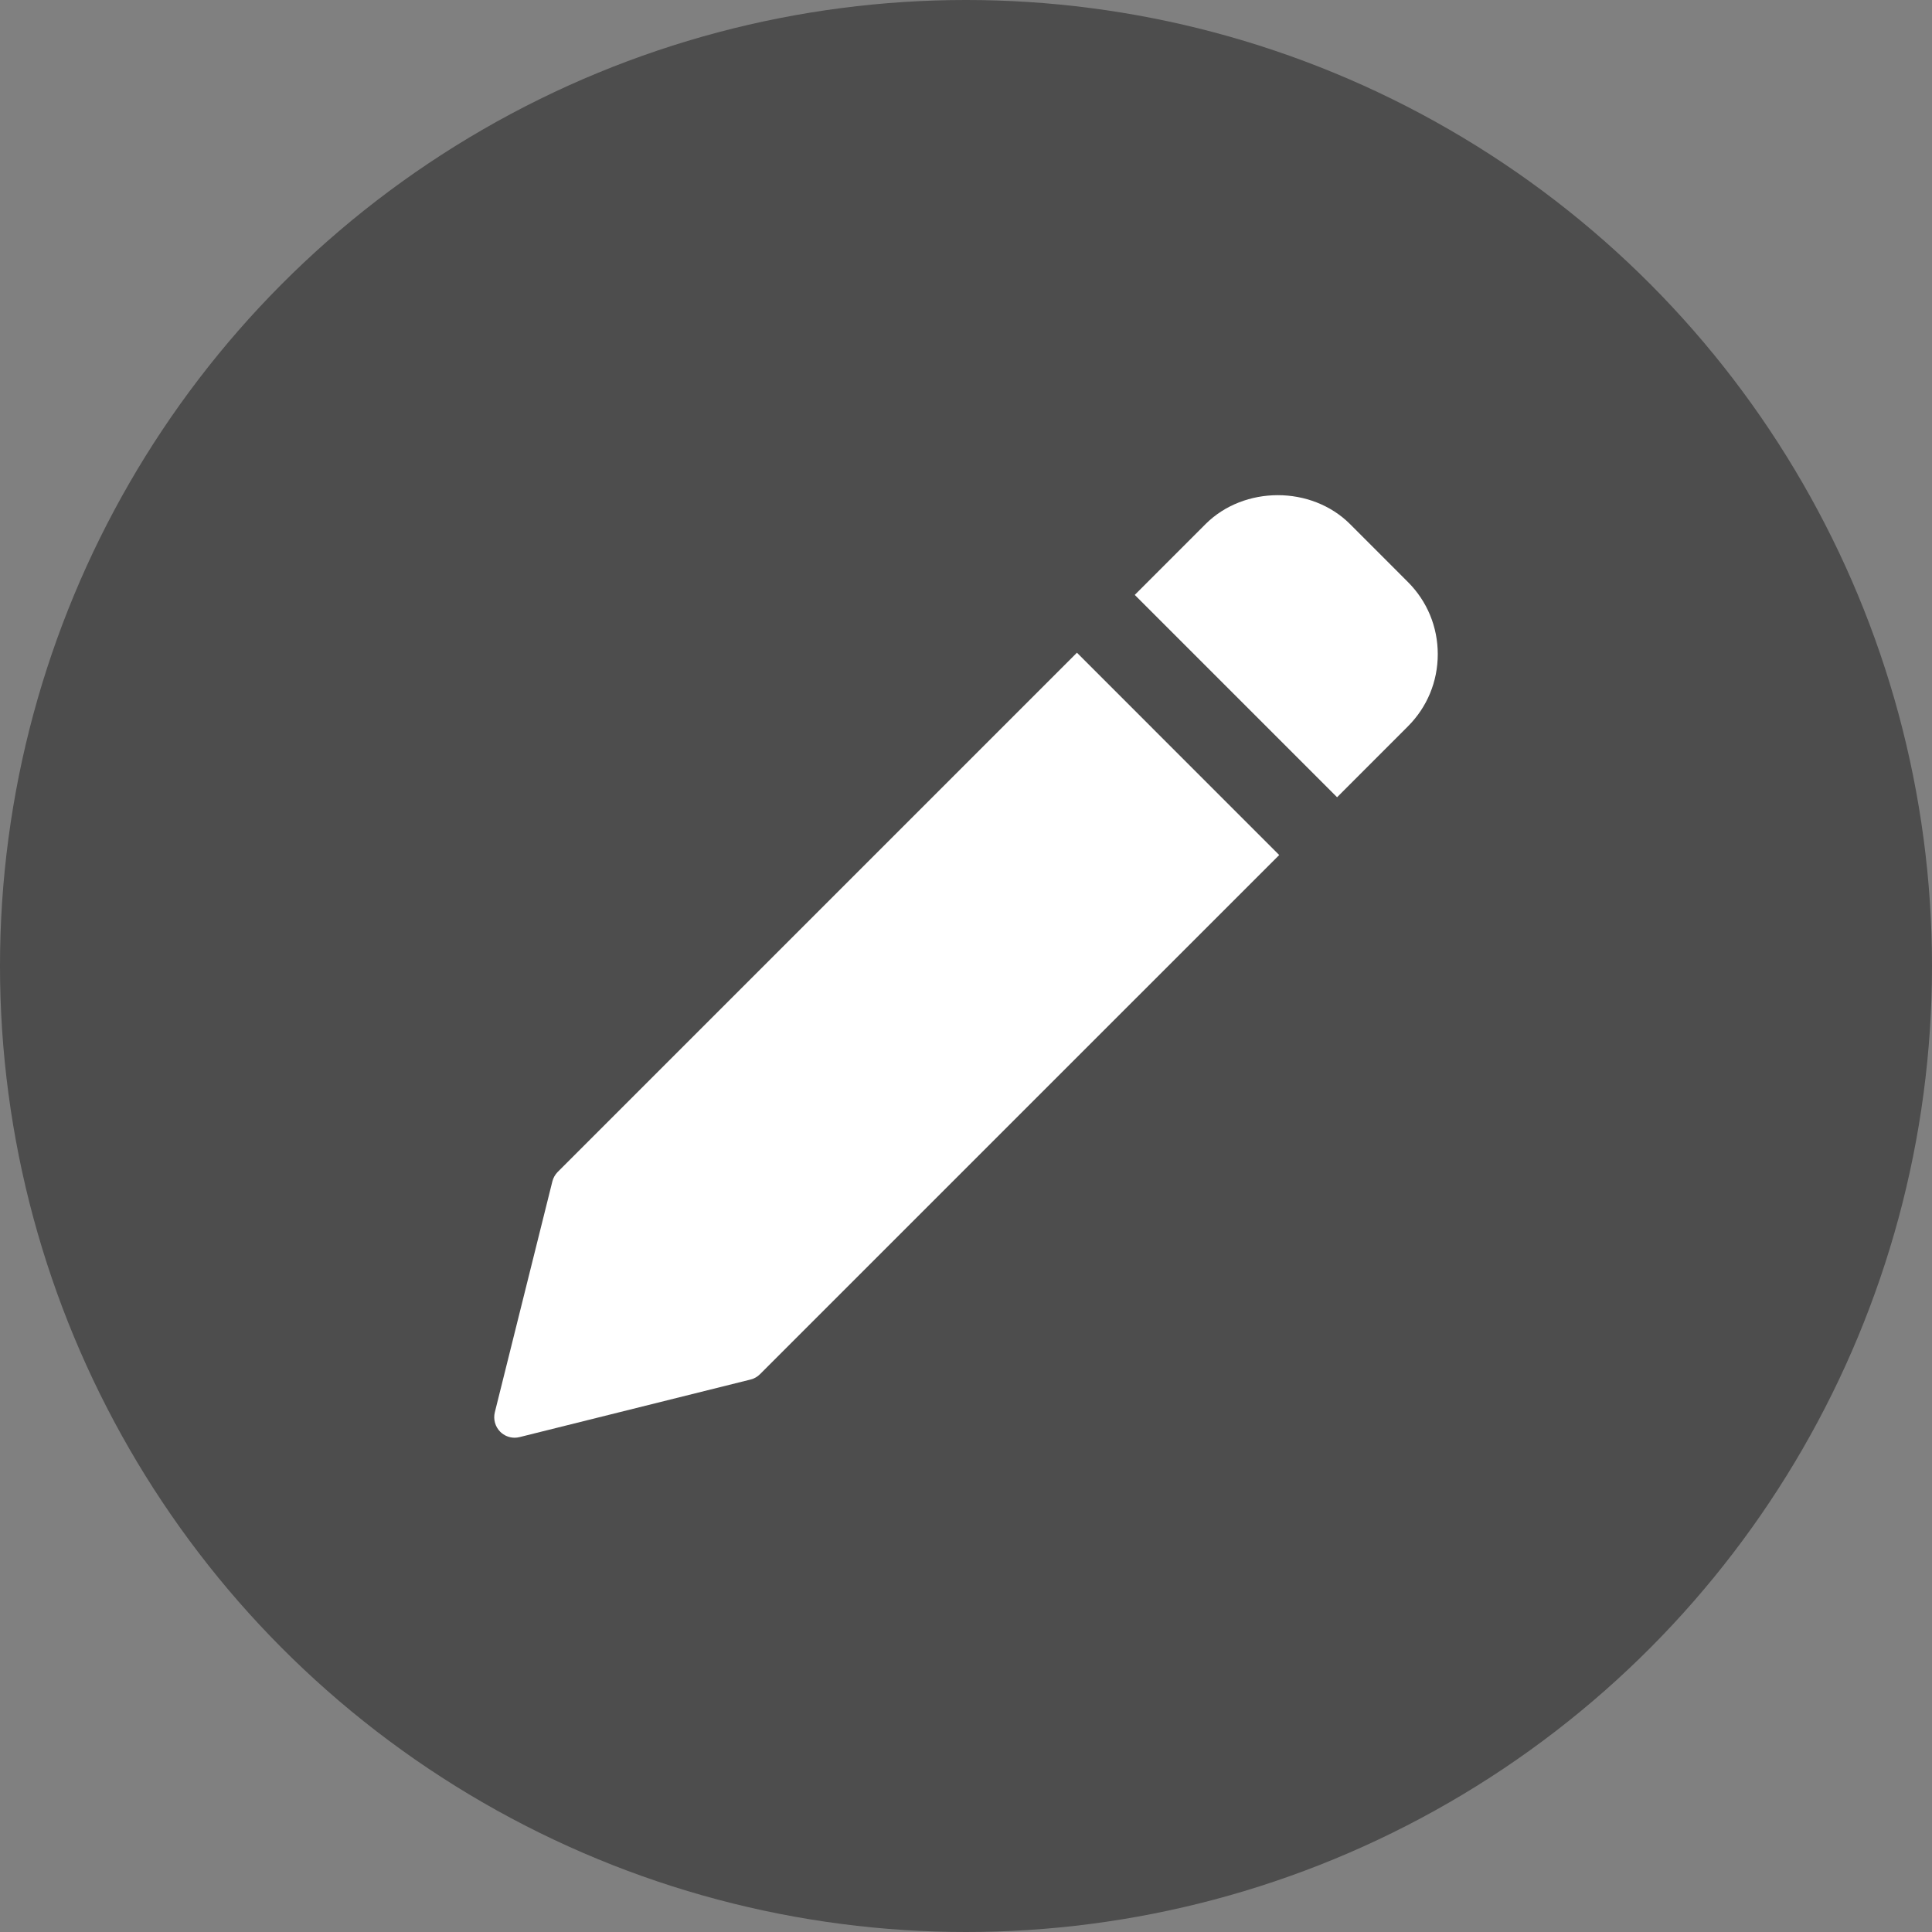 <svg width="43" height="43" viewBox="0 0 43 43" fill="none" xmlns="http://www.w3.org/2000/svg">
<rect x="0" y="0" width="43" height="43" fill="#808080" stroke="none"/>
<circle cx="21.5" cy="21.5" r="21.5" fill="black" fill-opacity="0.4"/>
<g clip-path="url(#clip0)">
<path d="M23.969 14.527L12.414 26.082C12.356 26.141 12.314 26.214 12.294 26.294L11.013 31.434C10.975 31.589 11.021 31.753 11.133 31.866C11.219 31.952 11.335 31.999 11.454 31.999C11.491 31.999 11.528 31.994 11.565 31.985L16.705 30.704C16.785 30.684 16.858 30.643 16.916 30.584L28.471 19.03L23.969 14.527Z" fill="white"/>
<path d="M31.334 12.952L30.048 11.665C29.188 10.806 27.69 10.807 26.831 11.665L25.256 13.241L29.759 17.744L31.334 16.168C31.764 15.739 32 15.168 32 14.56C32 13.952 31.764 13.381 31.334 12.952Z" fill="white"/>
</g>
<defs>
<clipPath id="clip0">
<rect width="21" height="21" fill="white" transform="translate(11 11)"/>
</clipPath>
</defs>
</svg>
